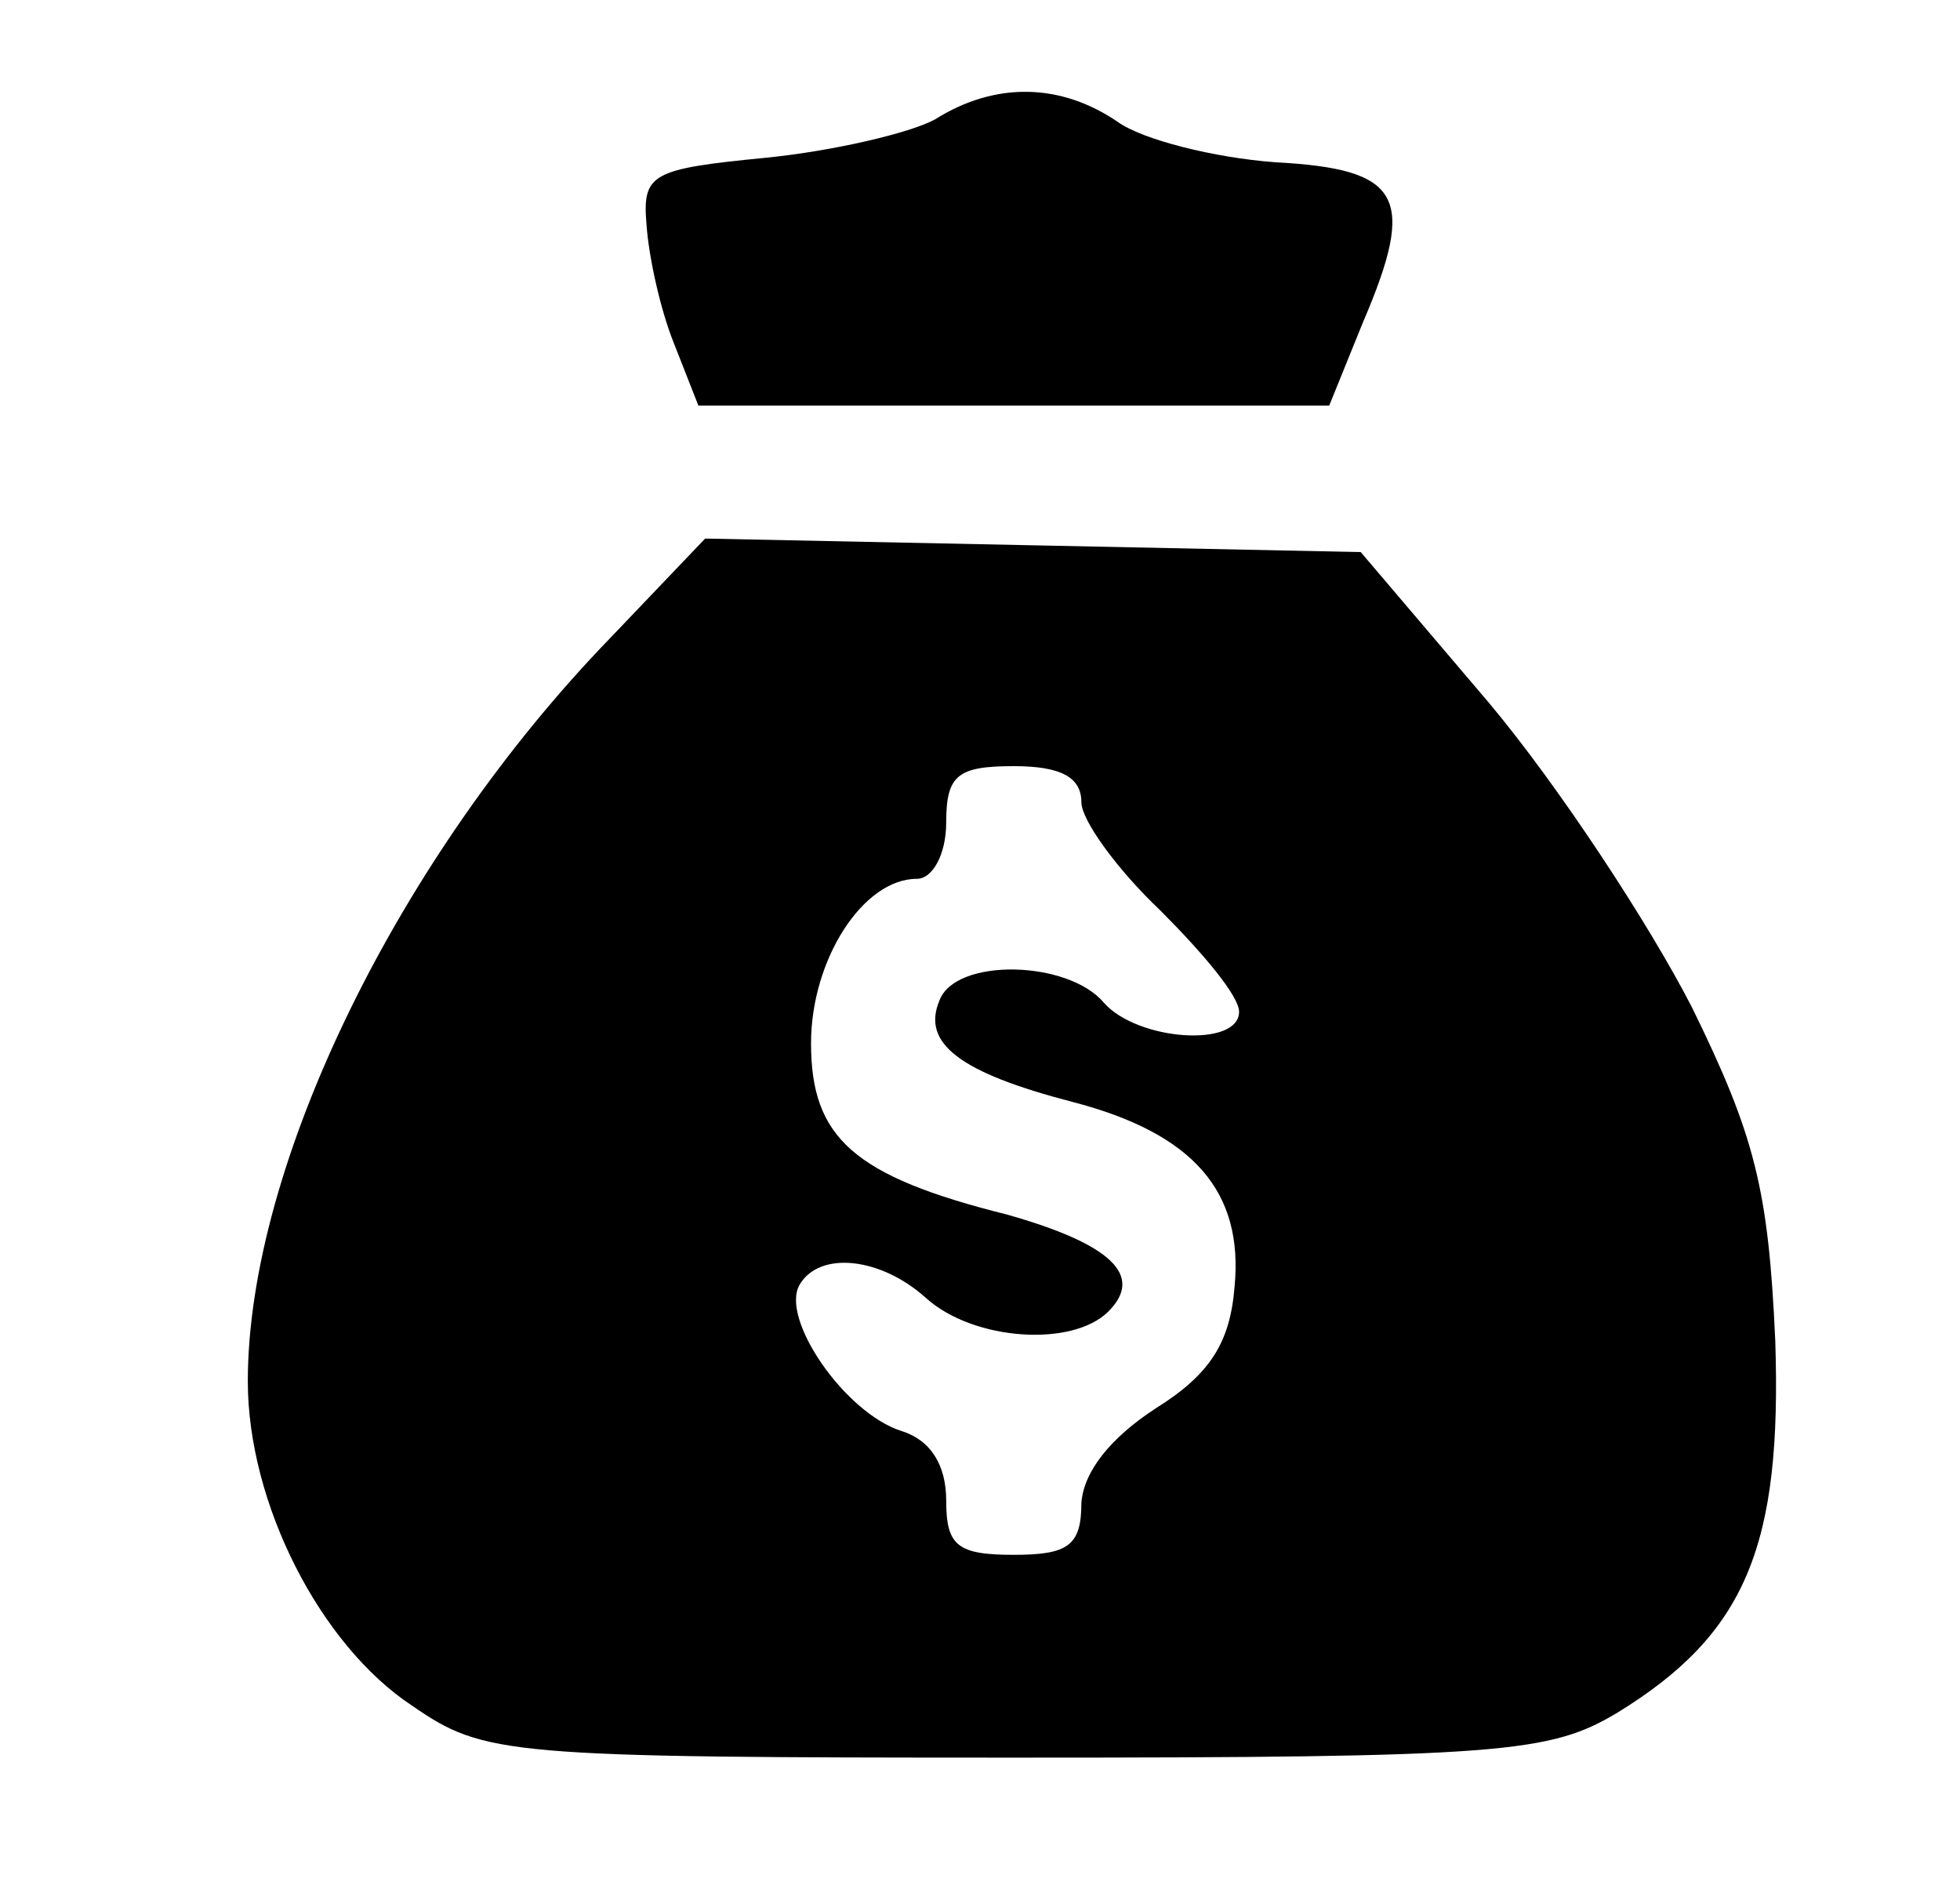 <?xml version="1.0" standalone="no"?>
<!DOCTYPE svg PUBLIC "-//W3C//DTD SVG 20010904//EN"
 "http://www.w3.org/TR/2001/REC-SVG-20010904/DTD/svg10.dtd">
<svg version="1.0" xmlns="http://www.w3.org/2000/svg"
 width="87pt" height="84pt" viewBox="0 0 87 84"
 preserveAspectRatio="xMidYMid meet">

<g transform="translate(0,84) scale(0.1,-0.1)"
fill="#000000" stroke="none">
<path d="M415 787 c-11 -6 -45 -14 -75 -17 -51 -5 -55 -7 -53 -30 1 -14 6 -37
12 -52 l11 -28 140 0 140 0 15 37 c24 56 17 68 -39 71 -27 2 -59 10 -70 18
-25 17 -54 18 -81 1z"/>
<path d="M271 557 c-94 -97 -161 -234 -161 -330 0 -54 32 -117 73 -144 32 -22
41 -23 268 -23 216 0 237 2 267 20 57 35 73 74 70 165 -3 67 -9 91 -37 148
-19 37 -59 98 -90 135 l-57 67 -145 3 -146 3 -42 -44z m209 -73 c0 -8 16 -30
35 -48 19 -19 35 -38 35 -45 0 -16 -45 -13 -60 4 -16 19 -66 20 -73 1 -8 -19
9 -32 59 -45 54 -14 76 -40 72 -82 -2 -25 -11 -39 -35 -54 -20 -13 -32 -28
-33 -42 0 -19 -6 -23 -30 -23 -25 0 -30 4 -30 24 0 16 -7 27 -20 31 -25 8 -54
50 -45 65 9 15 36 12 56 -6 21 -19 65 -22 81 -6 16 16 1 30 -45 43 -68 17 -87
34 -87 76 0 37 23 73 47 73 7 0 13 11 13 25 0 21 5 25 30 25 21 0 30 -5 30
-16z"/>
</g>
</svg>
